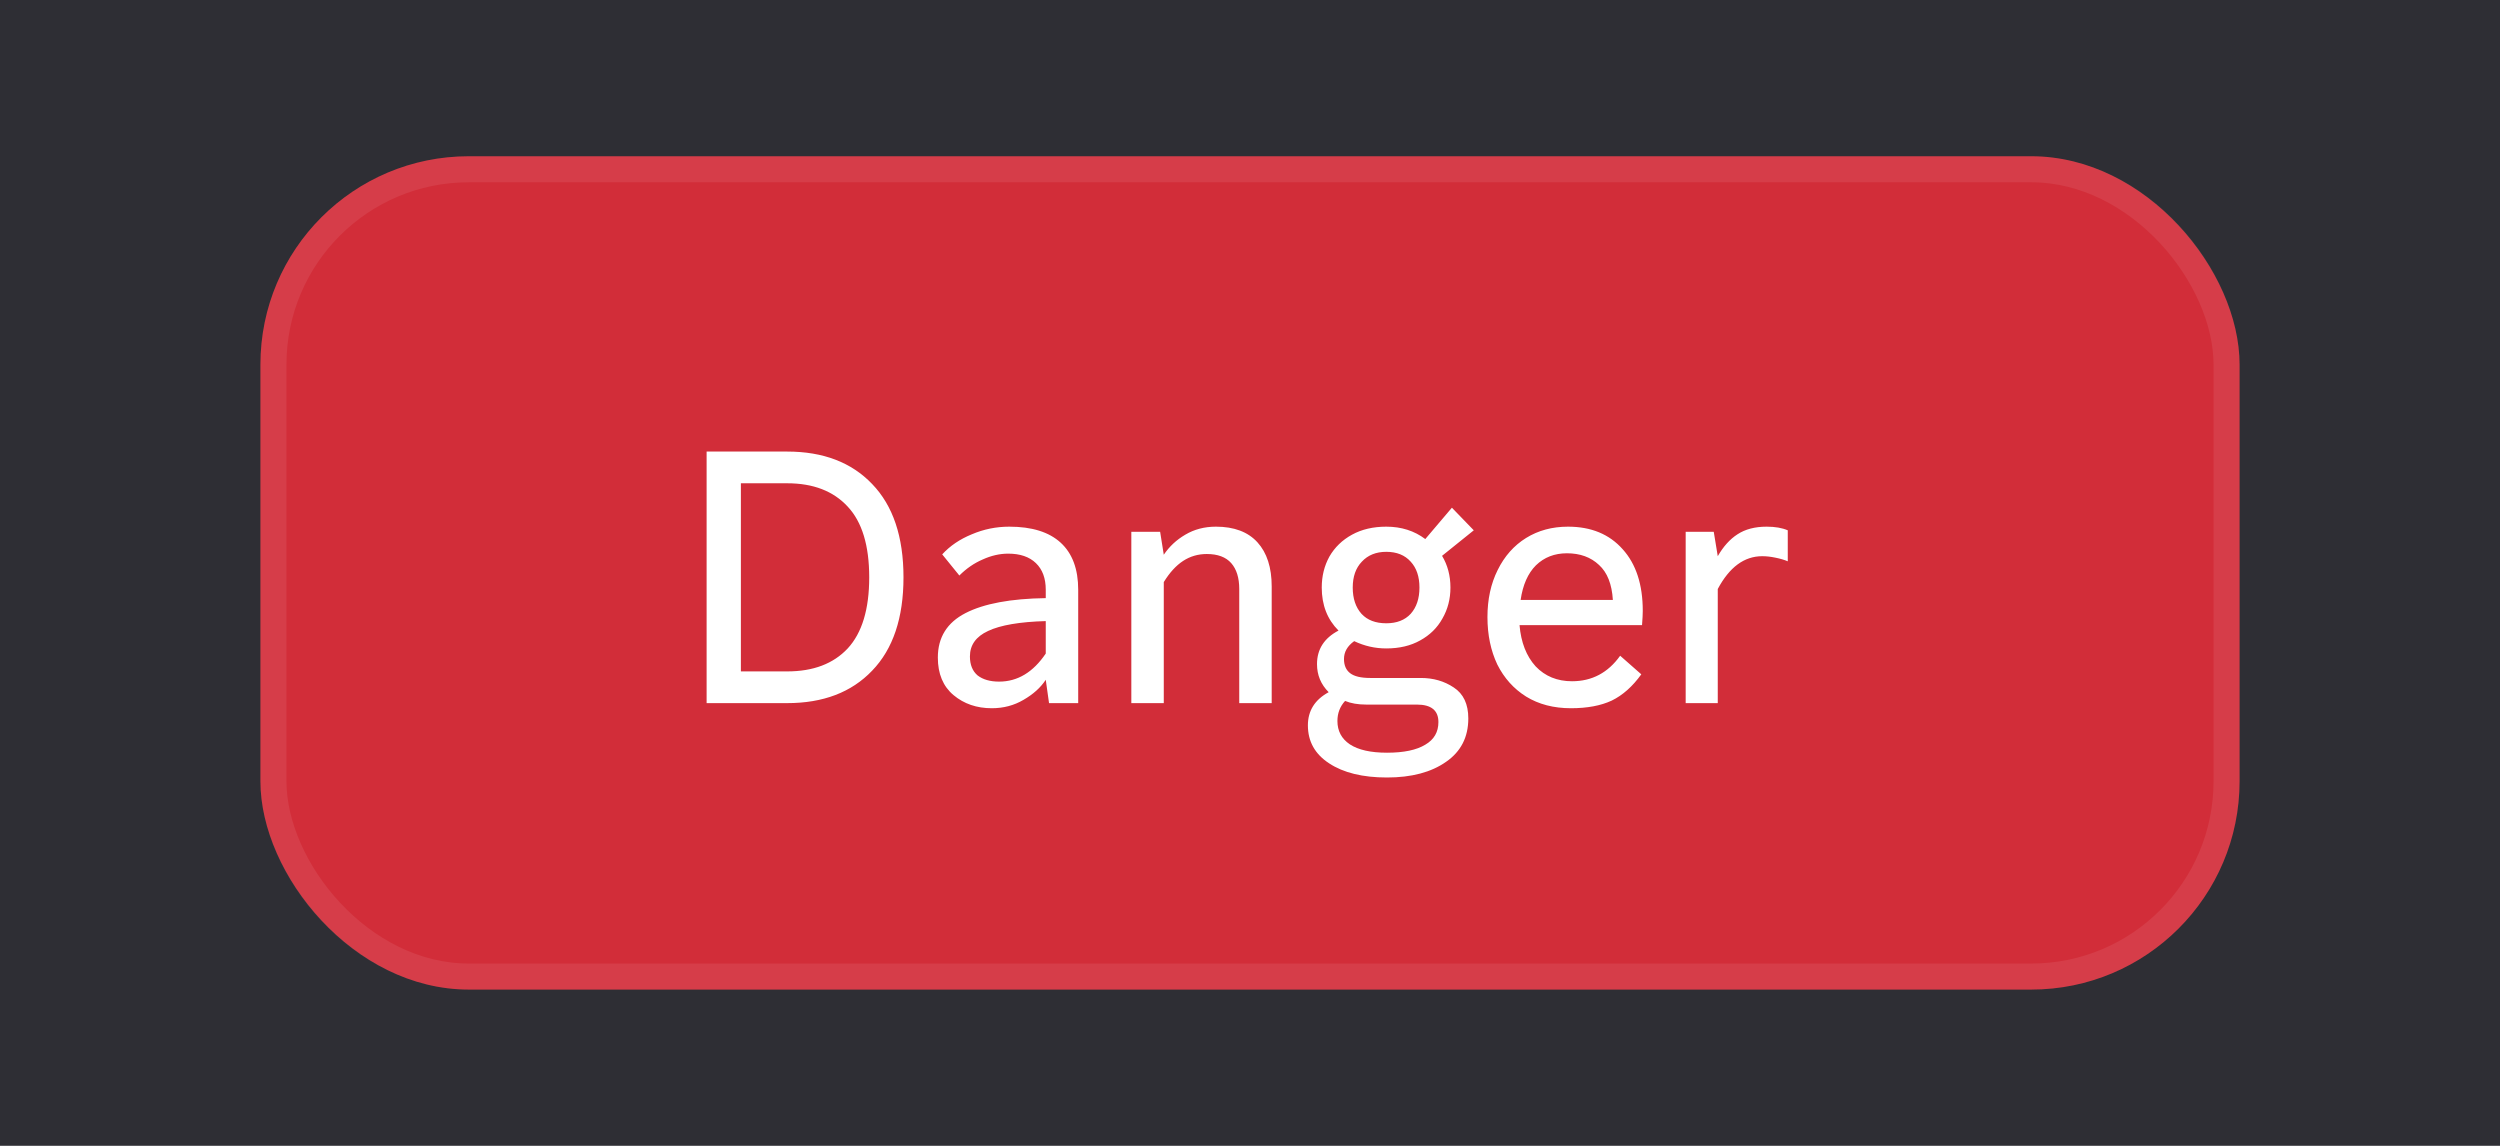 <svg width="96" height="44" viewBox="0 0 96 44" fill="none" xmlns="http://www.w3.org/2000/svg">
<rect width="96" height="44" fill="#2E2E34"/>
<rect x="10" y="6" width="76" height="32" rx="8" fill="#D22D39"/>
<rect x="10.5" y="6.5" width="75" height="31" rx="7.5" stroke="white" stroke-opacity="0.08"/>
<path d="M27.134 27V17.34H30.228C31.609 17.34 32.697 17.755 33.49 18.586C34.293 19.417 34.694 20.611 34.694 22.17C34.694 23.729 34.293 24.923 33.49 25.754C32.697 26.585 31.609 27 30.228 27H27.134ZM30.228 25.782C31.227 25.782 32.001 25.488 32.552 24.9C33.103 24.303 33.378 23.393 33.378 22.17C33.378 20.947 33.103 20.042 32.552 19.454C32.001 18.857 31.227 18.558 30.228 18.558H28.45V25.782H30.228ZM38.085 27.196C37.507 27.196 37.017 27.028 36.615 26.692C36.214 26.356 36.013 25.875 36.013 25.25C36.013 24.475 36.368 23.906 37.077 23.542C37.786 23.178 38.813 22.987 40.157 22.968V22.646C40.157 22.207 40.031 21.867 39.779 21.624C39.527 21.381 39.172 21.26 38.715 21.26C38.389 21.26 38.062 21.335 37.735 21.484C37.408 21.624 37.11 21.829 36.839 22.1L36.181 21.288C36.48 20.961 36.858 20.705 37.315 20.518C37.773 20.322 38.253 20.224 38.757 20.224C39.625 20.224 40.283 20.429 40.731 20.84C41.179 21.251 41.403 21.853 41.403 22.646V27H40.283L40.157 26.104C39.961 26.403 39.676 26.659 39.303 26.874C38.939 27.089 38.533 27.196 38.085 27.196ZM38.365 26.174C39.075 26.174 39.672 25.815 40.157 25.096V23.85C39.158 23.878 38.421 24.004 37.945 24.228C37.478 24.443 37.245 24.769 37.245 25.208C37.245 25.525 37.343 25.768 37.539 25.936C37.745 26.095 38.02 26.174 38.365 26.174ZM43.443 27V20.42H44.549L44.689 21.302C44.903 20.985 45.179 20.728 45.515 20.532C45.86 20.327 46.252 20.224 46.691 20.224C47.391 20.224 47.923 20.425 48.287 20.826C48.651 21.227 48.833 21.792 48.833 22.52V27H47.587V22.618C47.587 22.189 47.484 21.857 47.279 21.624C47.073 21.391 46.761 21.274 46.341 21.274C46.005 21.274 45.701 21.363 45.431 21.54C45.16 21.717 44.913 21.988 44.689 22.352V27H43.443ZM53.261 29.856C52.327 29.856 51.585 29.674 51.035 29.31C50.493 28.955 50.223 28.47 50.223 27.854C50.223 27.294 50.489 26.869 51.021 26.58C50.722 26.281 50.573 25.922 50.573 25.502C50.573 24.933 50.848 24.503 51.399 24.214C50.969 23.785 50.755 23.234 50.755 22.562C50.755 22.123 50.853 21.727 51.049 21.372C51.254 21.017 51.543 20.737 51.917 20.532C52.29 20.327 52.729 20.224 53.233 20.224C53.811 20.224 54.311 20.383 54.731 20.7L55.753 19.496L56.593 20.364L55.375 21.344C55.589 21.699 55.697 22.105 55.697 22.562C55.697 23.001 55.594 23.397 55.389 23.752C55.193 24.107 54.908 24.387 54.535 24.592C54.171 24.797 53.737 24.9 53.233 24.9C52.803 24.9 52.393 24.807 52.001 24.62C51.739 24.807 51.609 25.035 51.609 25.306C51.609 25.549 51.688 25.731 51.847 25.852C52.005 25.973 52.262 26.034 52.617 26.034H54.563C55.039 26.034 55.459 26.155 55.823 26.398C56.196 26.641 56.383 27.037 56.383 27.588C56.383 28.307 56.098 28.862 55.529 29.254C54.959 29.655 54.203 29.856 53.261 29.856ZM53.233 23.934C53.634 23.934 53.947 23.813 54.171 23.57C54.395 23.318 54.507 22.982 54.507 22.562C54.507 22.142 54.395 21.811 54.171 21.568C53.947 21.316 53.634 21.19 53.233 21.19C52.841 21.19 52.528 21.316 52.295 21.568C52.061 21.811 51.945 22.142 51.945 22.562C51.945 22.982 52.057 23.318 52.281 23.57C52.505 23.813 52.822 23.934 53.233 23.934ZM53.261 28.904C53.905 28.904 54.395 28.801 54.731 28.596C55.067 28.4 55.235 28.111 55.235 27.728C55.235 27.28 54.959 27.056 54.409 27.056H52.463C52.145 27.056 51.875 27.009 51.651 26.916C51.455 27.131 51.357 27.387 51.357 27.686C51.357 28.069 51.515 28.367 51.833 28.582C52.159 28.797 52.635 28.904 53.261 28.904ZM60.324 27.196C59.662 27.196 59.088 27.047 58.602 26.748C58.126 26.449 57.758 26.039 57.496 25.516C57.244 24.984 57.118 24.377 57.118 23.696C57.118 23.015 57.249 22.413 57.51 21.89C57.772 21.358 58.136 20.947 58.602 20.658C59.069 20.369 59.606 20.224 60.212 20.224C61.099 20.224 61.799 20.513 62.312 21.092C62.826 21.661 63.082 22.45 63.082 23.458C63.082 23.579 63.073 23.761 63.054 24.004H58.35C58.406 24.667 58.612 25.194 58.966 25.586C59.33 25.969 59.797 26.16 60.366 26.16C61.132 26.16 61.748 25.833 62.214 25.18L63.026 25.894C62.69 26.361 62.312 26.697 61.892 26.902C61.472 27.098 60.95 27.196 60.324 27.196ZM61.934 23.038C61.897 22.431 61.72 21.983 61.402 21.694C61.085 21.395 60.674 21.246 60.17 21.246C59.694 21.246 59.298 21.4 58.98 21.708C58.672 22.016 58.476 22.459 58.392 23.038H61.934ZM64.73 27V20.42H65.808L65.962 21.358C66.176 20.985 66.428 20.705 66.718 20.518C67.016 20.322 67.39 20.224 67.838 20.224C68.164 20.224 68.435 20.271 68.65 20.364V21.554C68.519 21.498 68.36 21.451 68.174 21.414C67.996 21.377 67.828 21.358 67.67 21.358C66.979 21.358 66.41 21.778 65.962 22.618V27H64.73Z" fill="white"/>
</svg>
